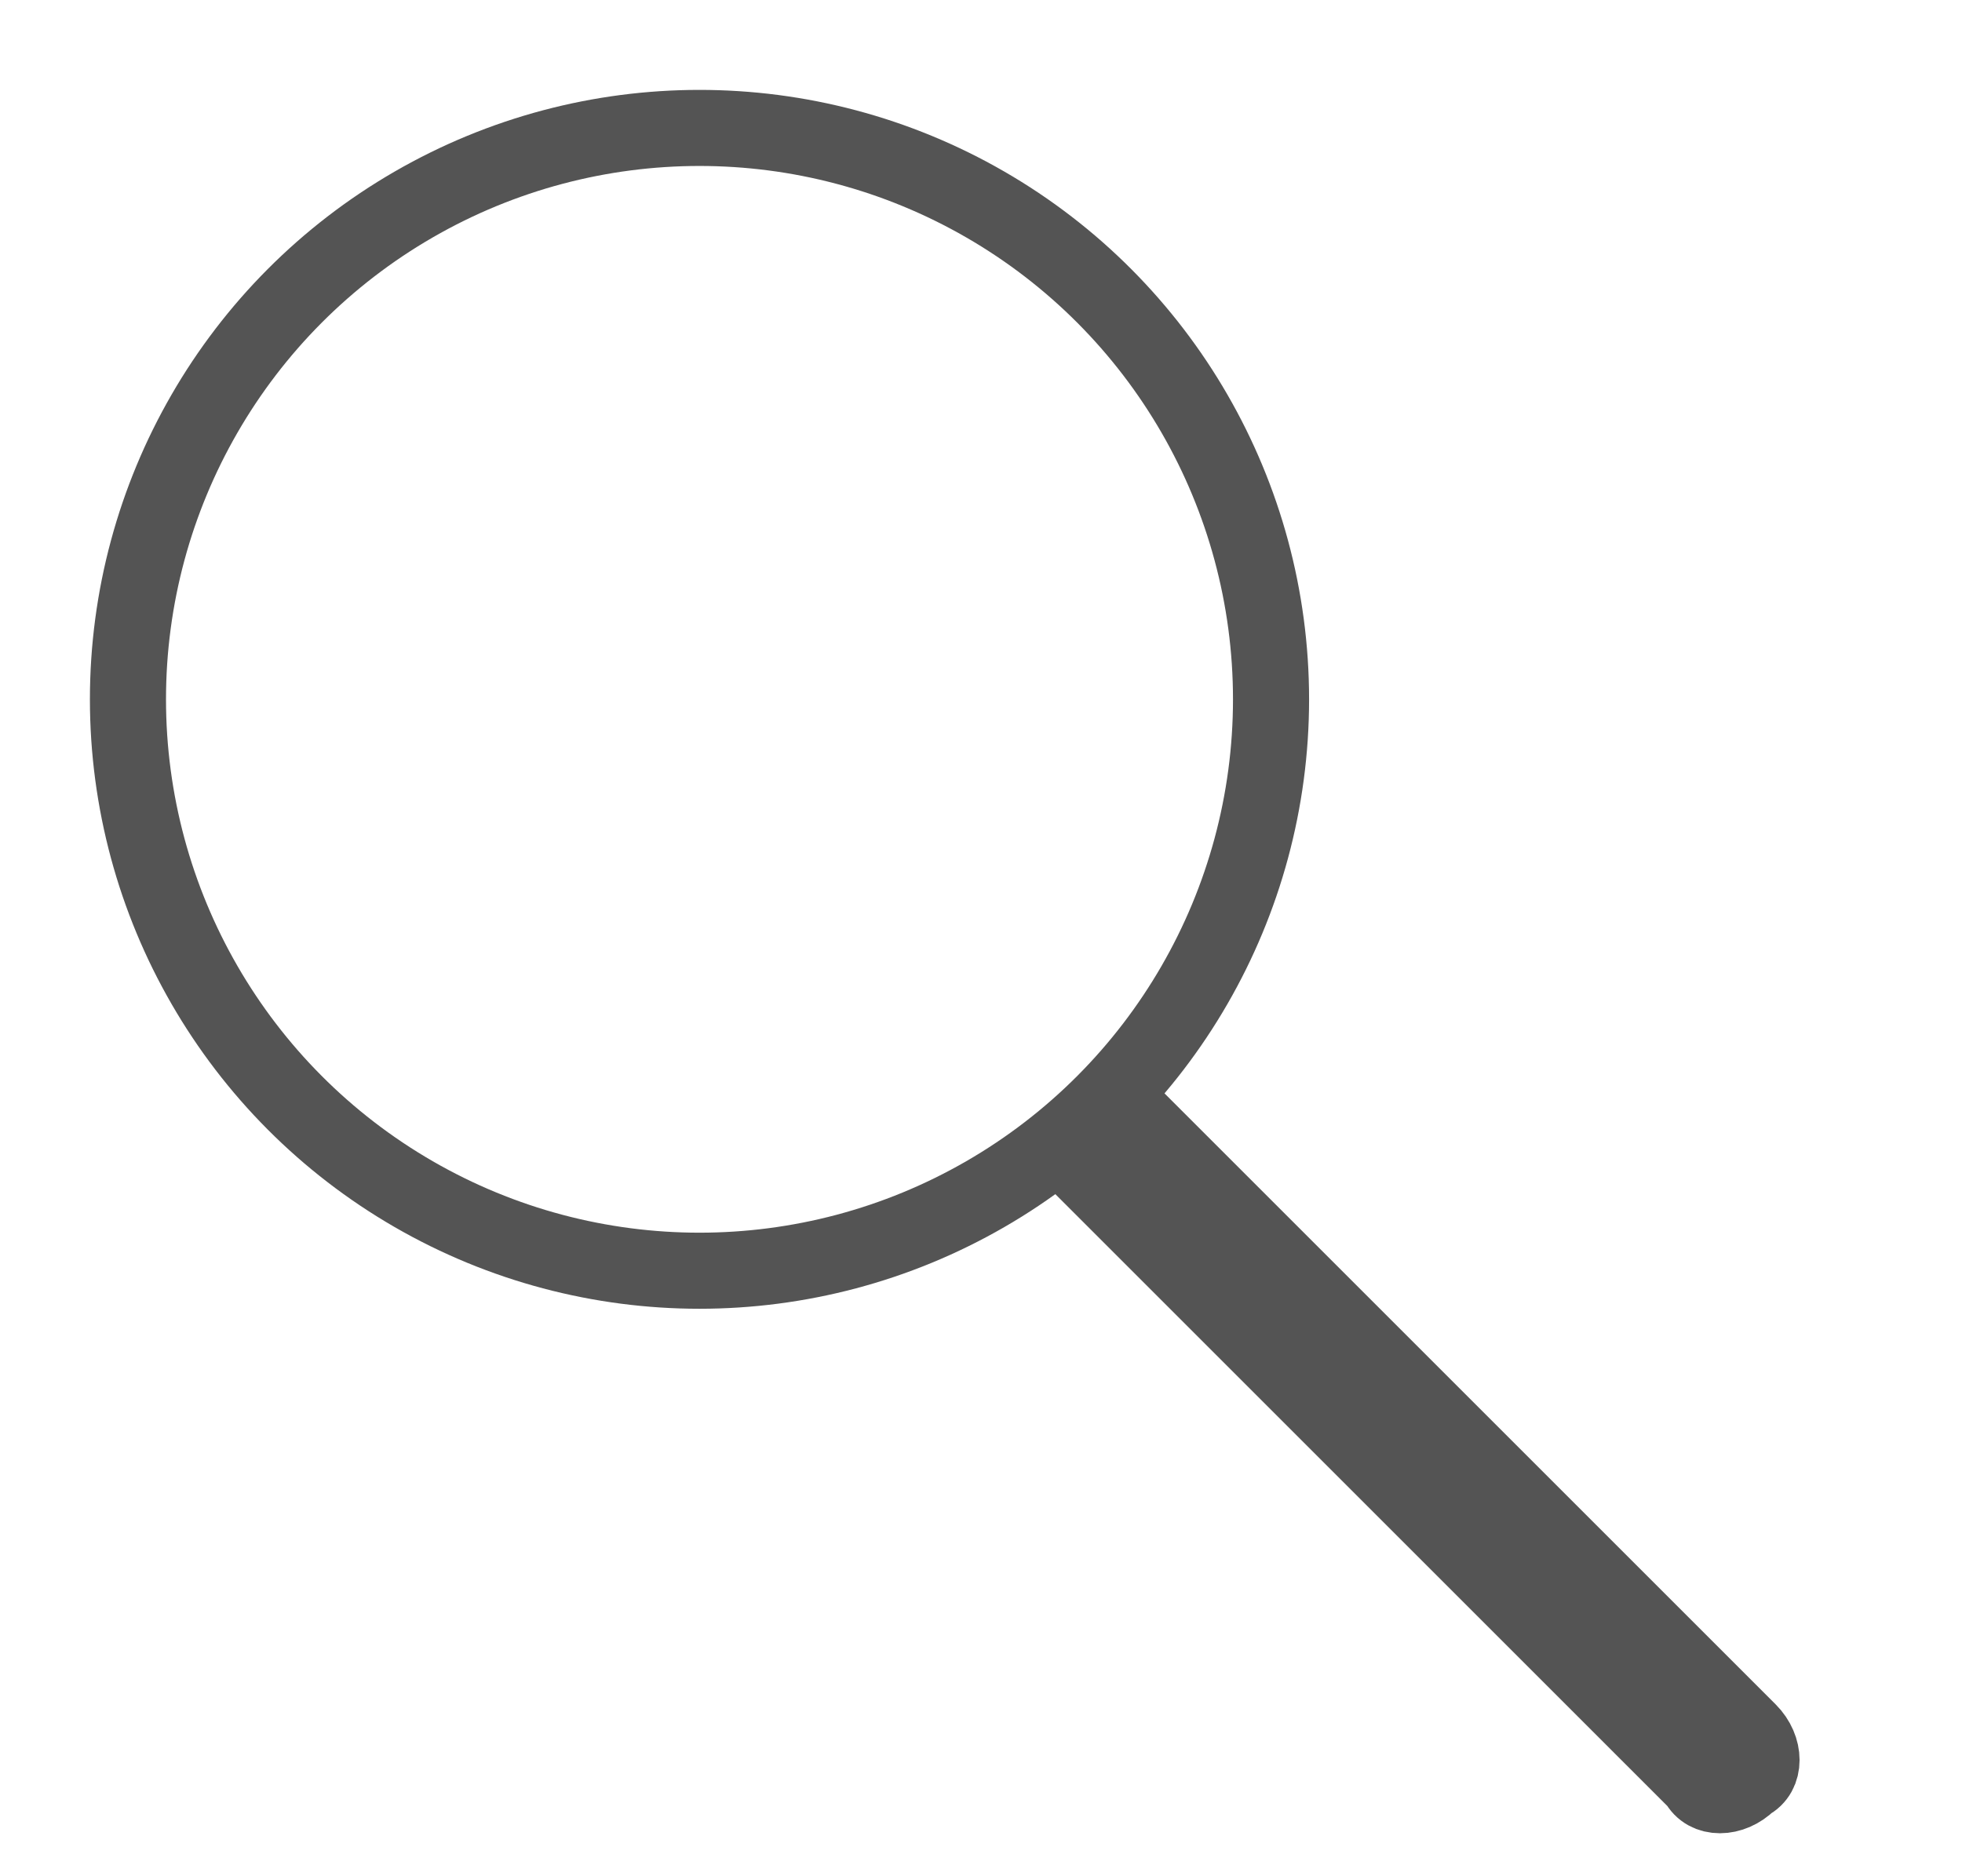 <?xml version="1.0" encoding="utf-8"?>
<!-- Generator: Adobe Illustrator 21.0.2, SVG Export Plug-In . SVG Version: 6.00 Build 0)  -->
<svg version="1.1" id="Layer_1" xmlns="http://www.w3.org/2000/svg" xmlns:xlink="http://www.w3.org/1999/xlink" x="0px" y="0px"
	 viewBox="0 0 23 22" style="enable-background:new 0 0 23 22;" xml:space="preserve">
<style type="text/css">
	.st0{fill:none;stroke:#545454;stroke-width:0.892;stroke-linecap:round;stroke-miterlimit:10;}
	.st1{fill:none;stroke:#545454;stroke-width:0.892;stroke-miterlimit:10;}
</style>
<g id="Search">
	<circle class="st0" cx="8.2" cy="8.2" r="6.7"/>
	<path class="st1" d="M13.2,13l7.3,7.3c0.2,0.2,0.2,0.5,0,0.6l0,0c-0.2,0.2-0.5,0.2-0.6,0l-7.3-7.3l0,0L13.2,13L13.2,13z"/>
</g>
</svg>
